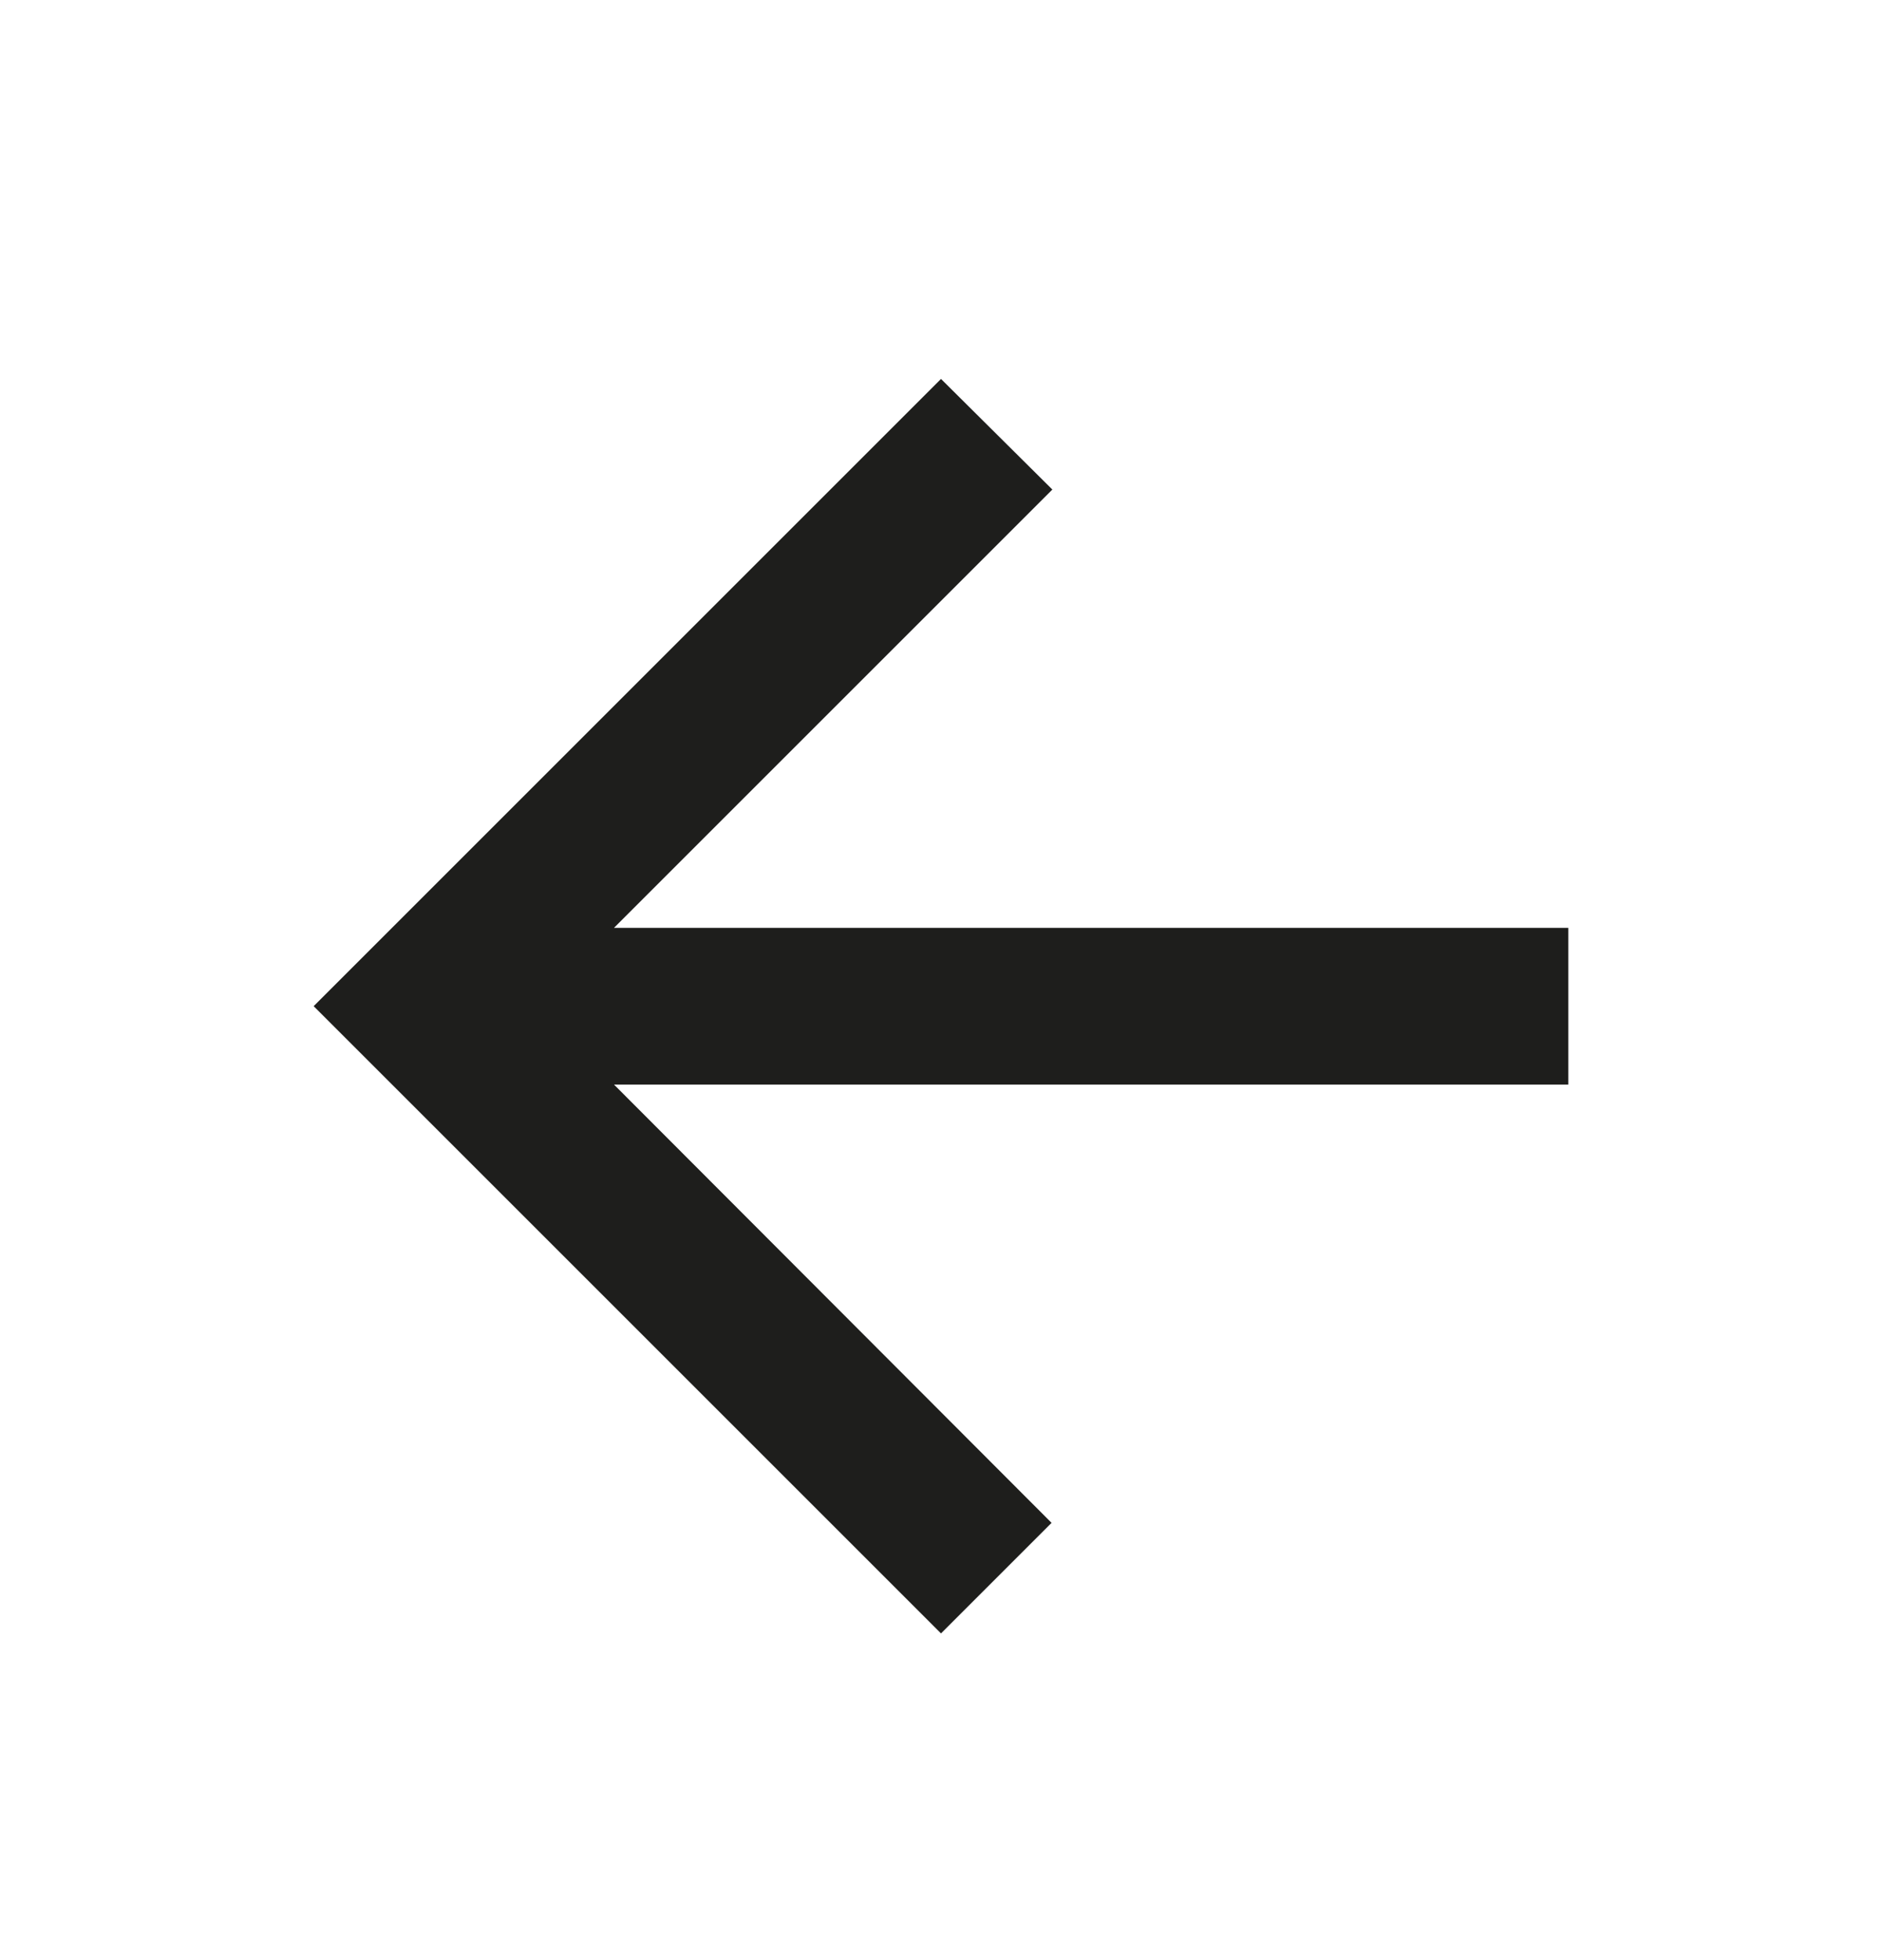 <svg xmlns="http://www.w3.org/2000/svg" width="24" height="25" fill="none" viewBox="0 0 24 25"><path fill="#1E1E1C" fill-rule="evenodd" d="M20 11.834H7.83l5.59-5.59L12 4.833l-8 8 8 8 1.41-1.41-5.58-5.59H20v-2z" clip-rule="evenodd"/><mask id="l8c3l7g26a" width="16" height="17" x="4" y="4" maskUnits="userSpaceOnUse"><path fill="#fff" fill-rule="evenodd" d="M20 11.834H7.83l5.59-5.59L12 4.833l-8 8 8 8 1.41-1.41-5.58-5.59H20v-2z" clip-rule="evenodd"/></mask></svg>